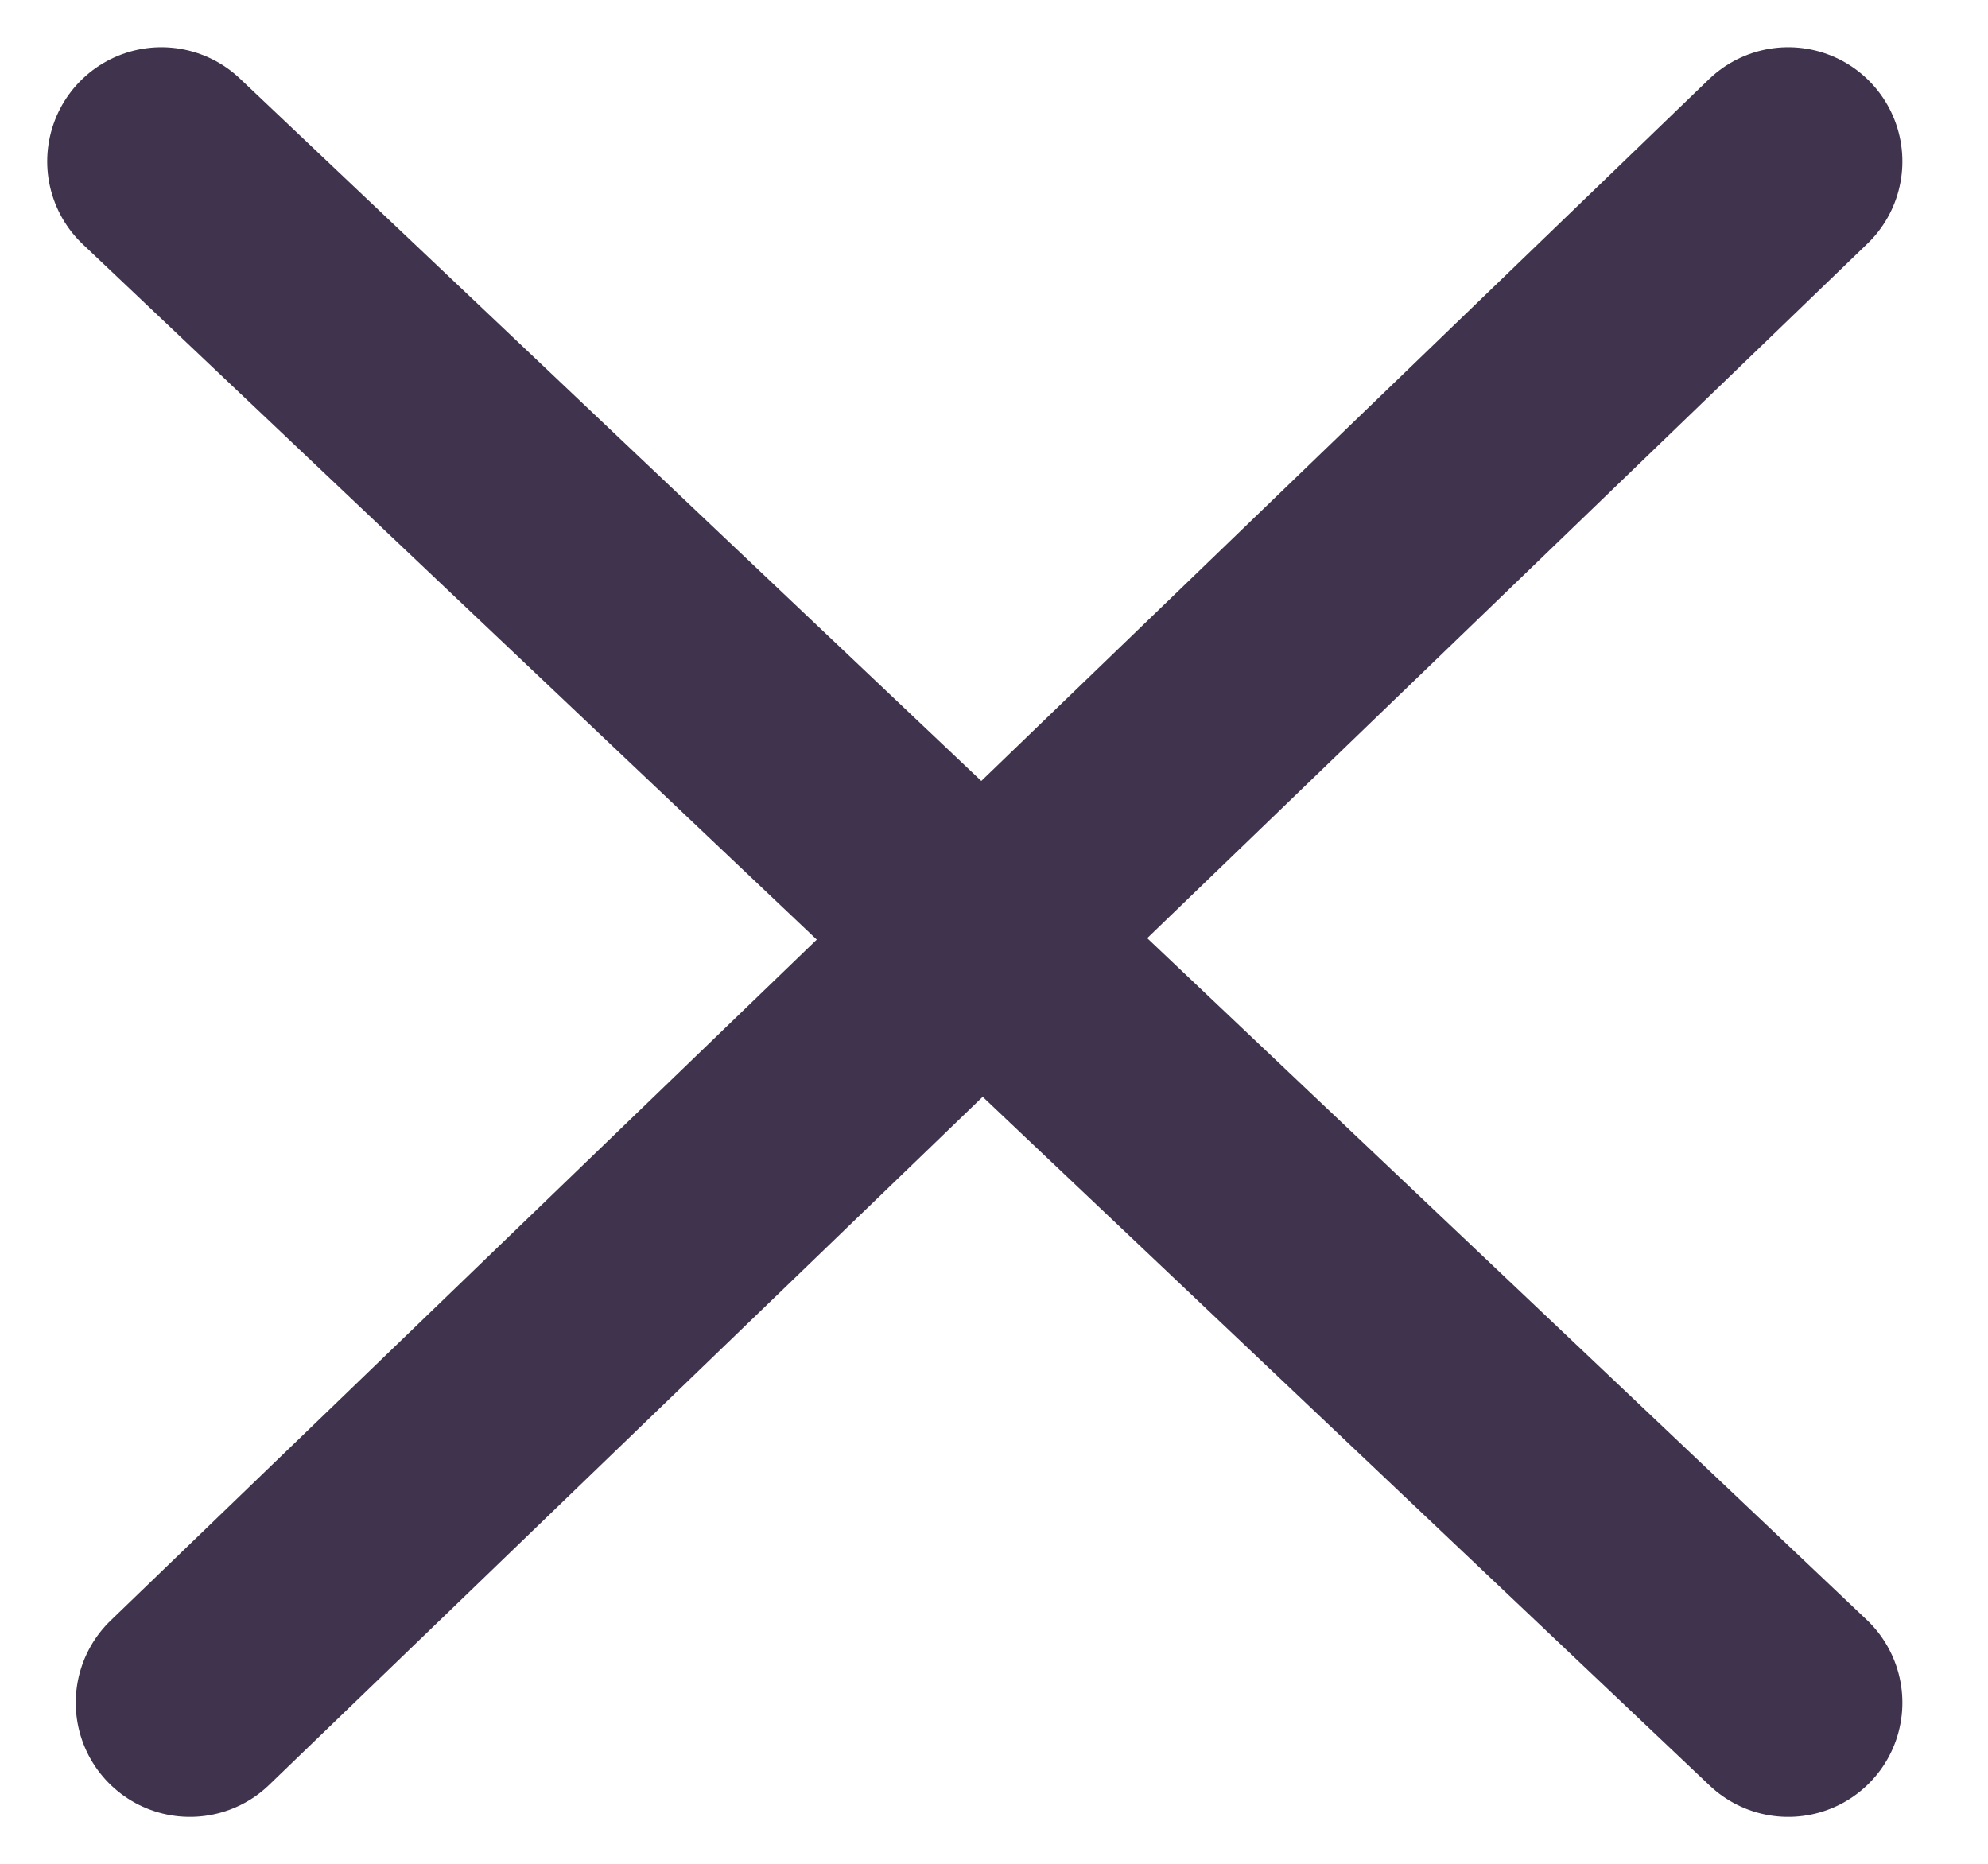 <svg xmlns="http://www.w3.org/2000/svg" width="34.827" height="32.656" viewBox="0 0 34.827 32.656">
  <g id="Close" transform="translate(-328.673 -47.672)">
    <line id="Line_3" data-name="Line 3" x2="28.5" y2="27" transform="translate(331.5 50.5)" fill="none" stroke="#3f334d" stroke-linecap="round" stroke-width="4"/>
    <line id="Line_4" data-name="Line 4" y1="27" x2="28" transform="translate(332 50.5)" fill="none" stroke="#3f334d" stroke-linecap="round" stroke-width="4"/>
    <line id="Line_5" data-name="Line 5" x2="29.5" transform="translate(332 72.5)" fill="none" stroke="#3f334d" stroke-linecap="round" stroke-width="4" opacity="0"/>
  </g>
</svg>
